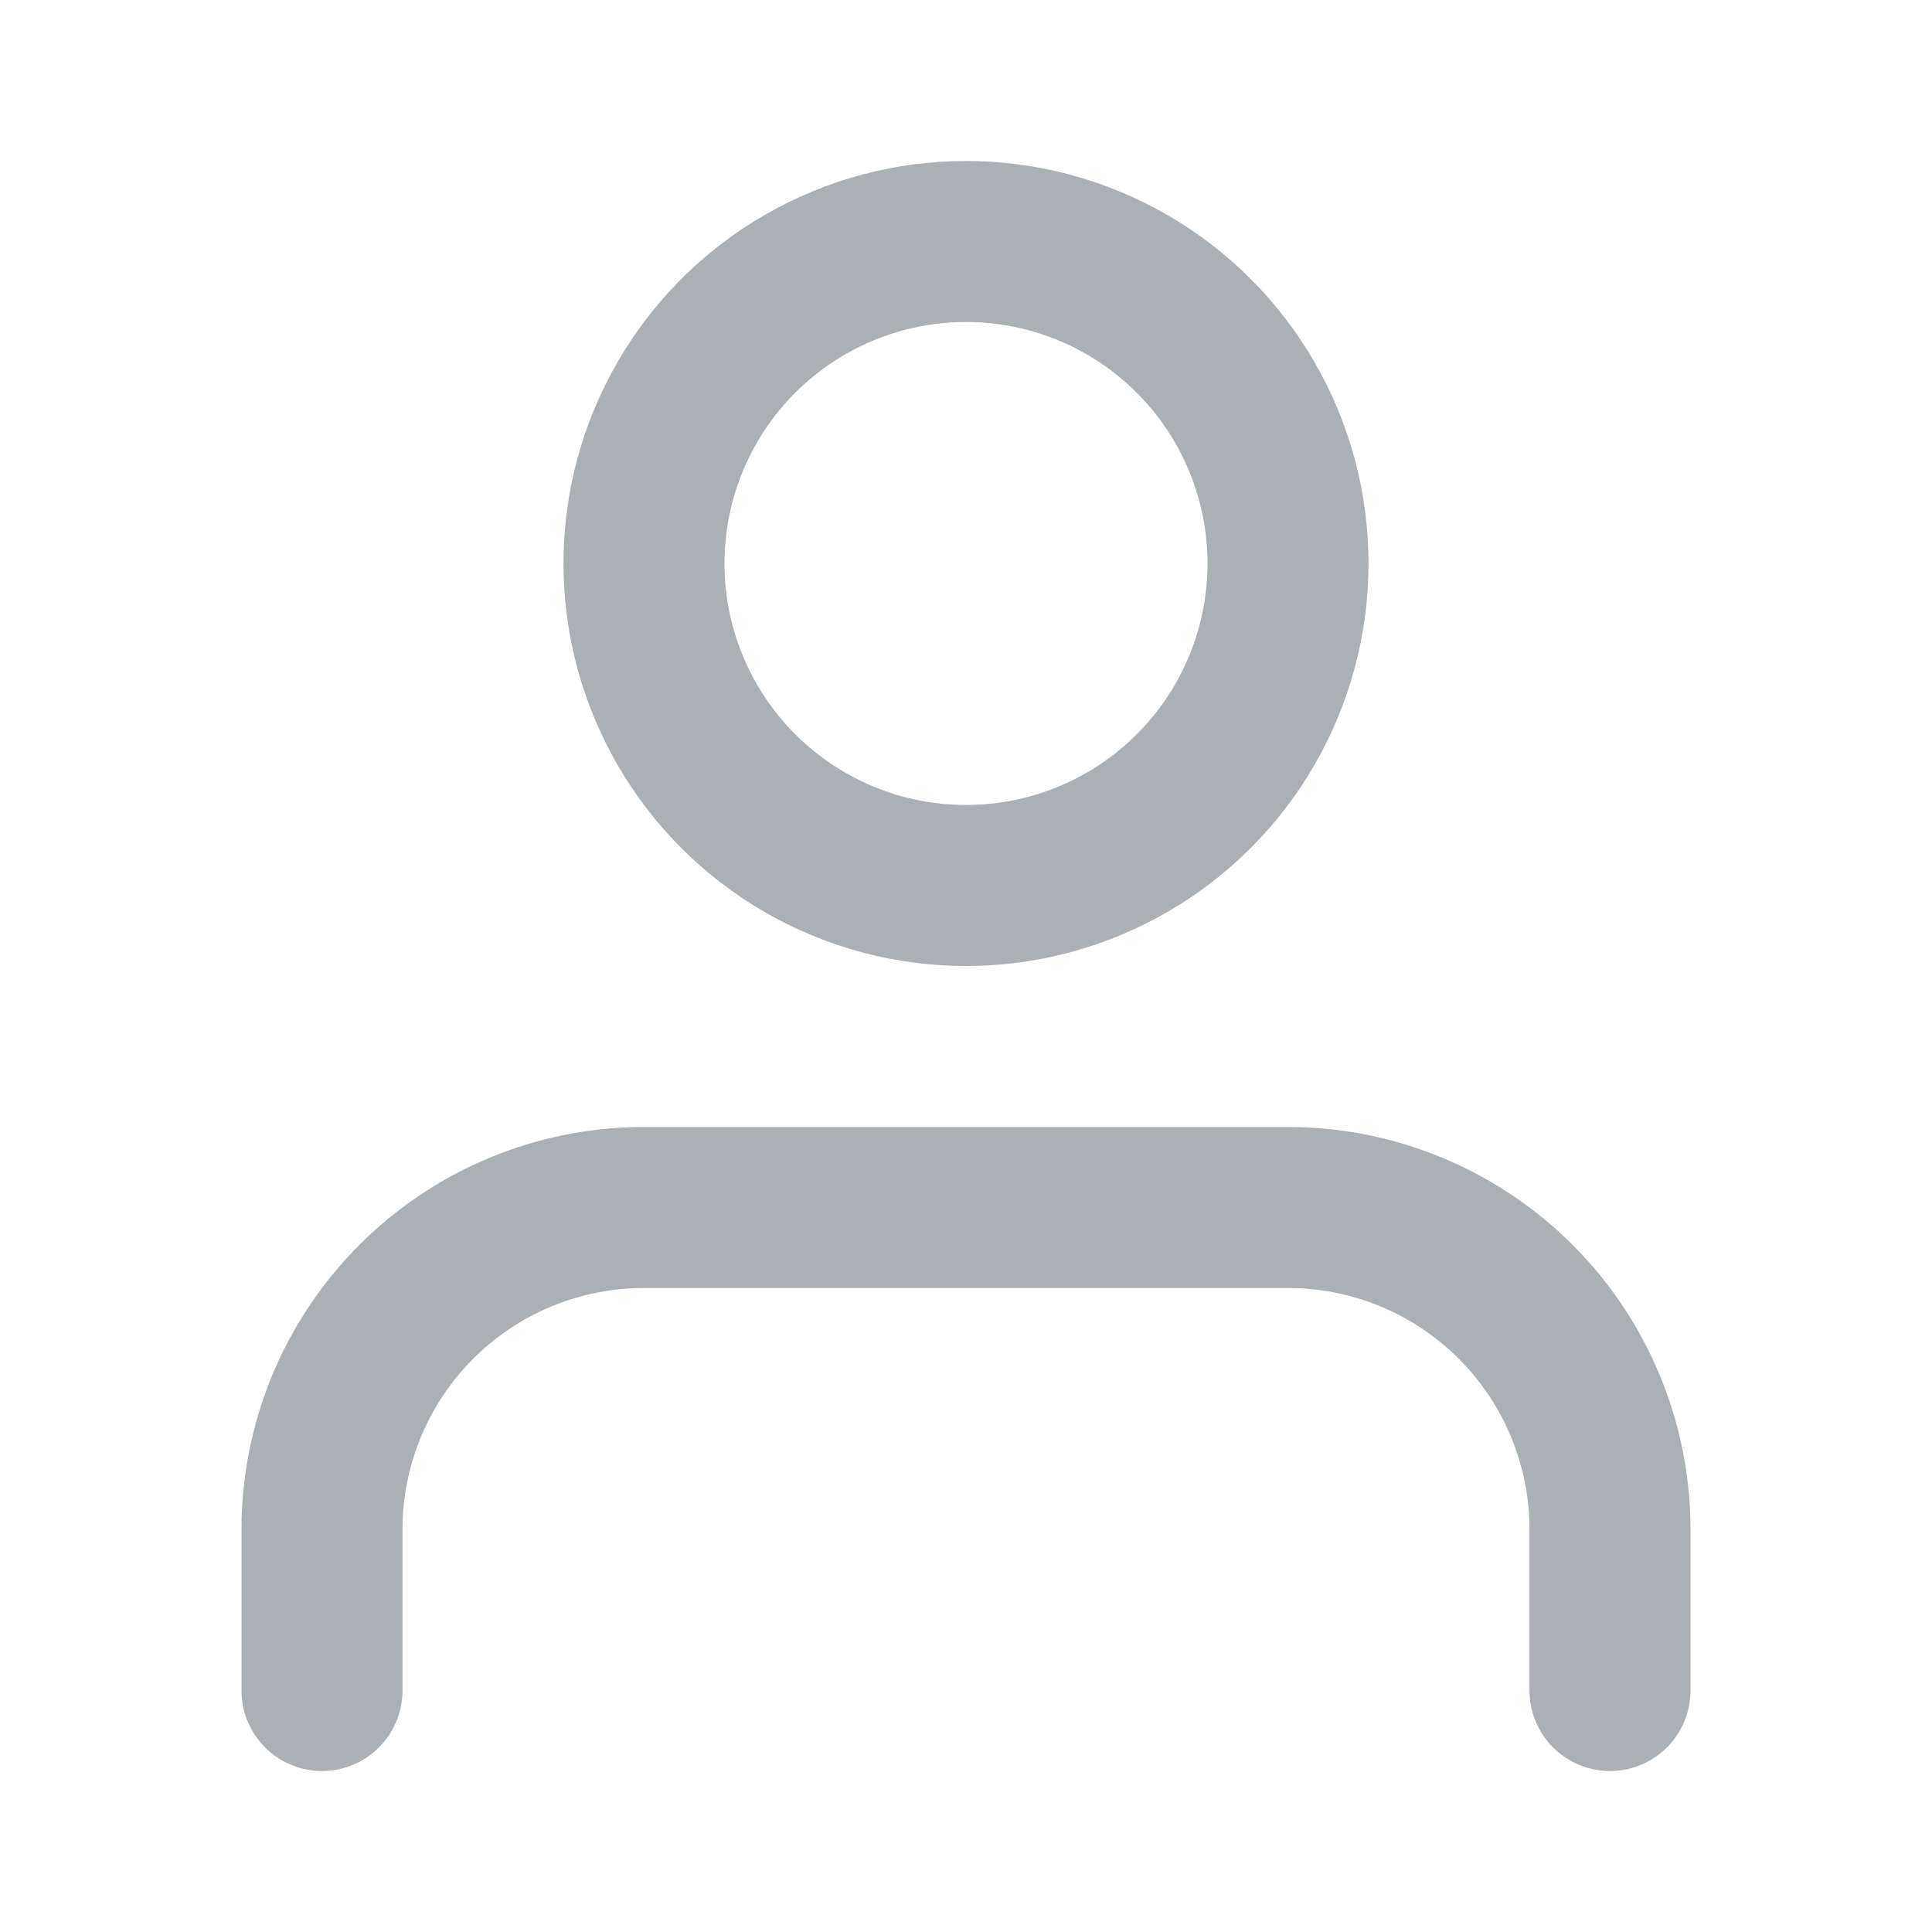 <svg xmlns="http://www.w3.org/2000/svg" width="24" height="24" viewBox="0 0 24 24" fill="none" stroke="#abb0b4" stroke-width="2" stroke-linecap="round" stroke-linejoin="round" class="feather feather-user"><path d="M20 21v-2a4 4 0 0 0-4-4H8a4 4 0 0 0-4 4v2"></path><circle cx="12" cy="7" r="4"></circle></svg>